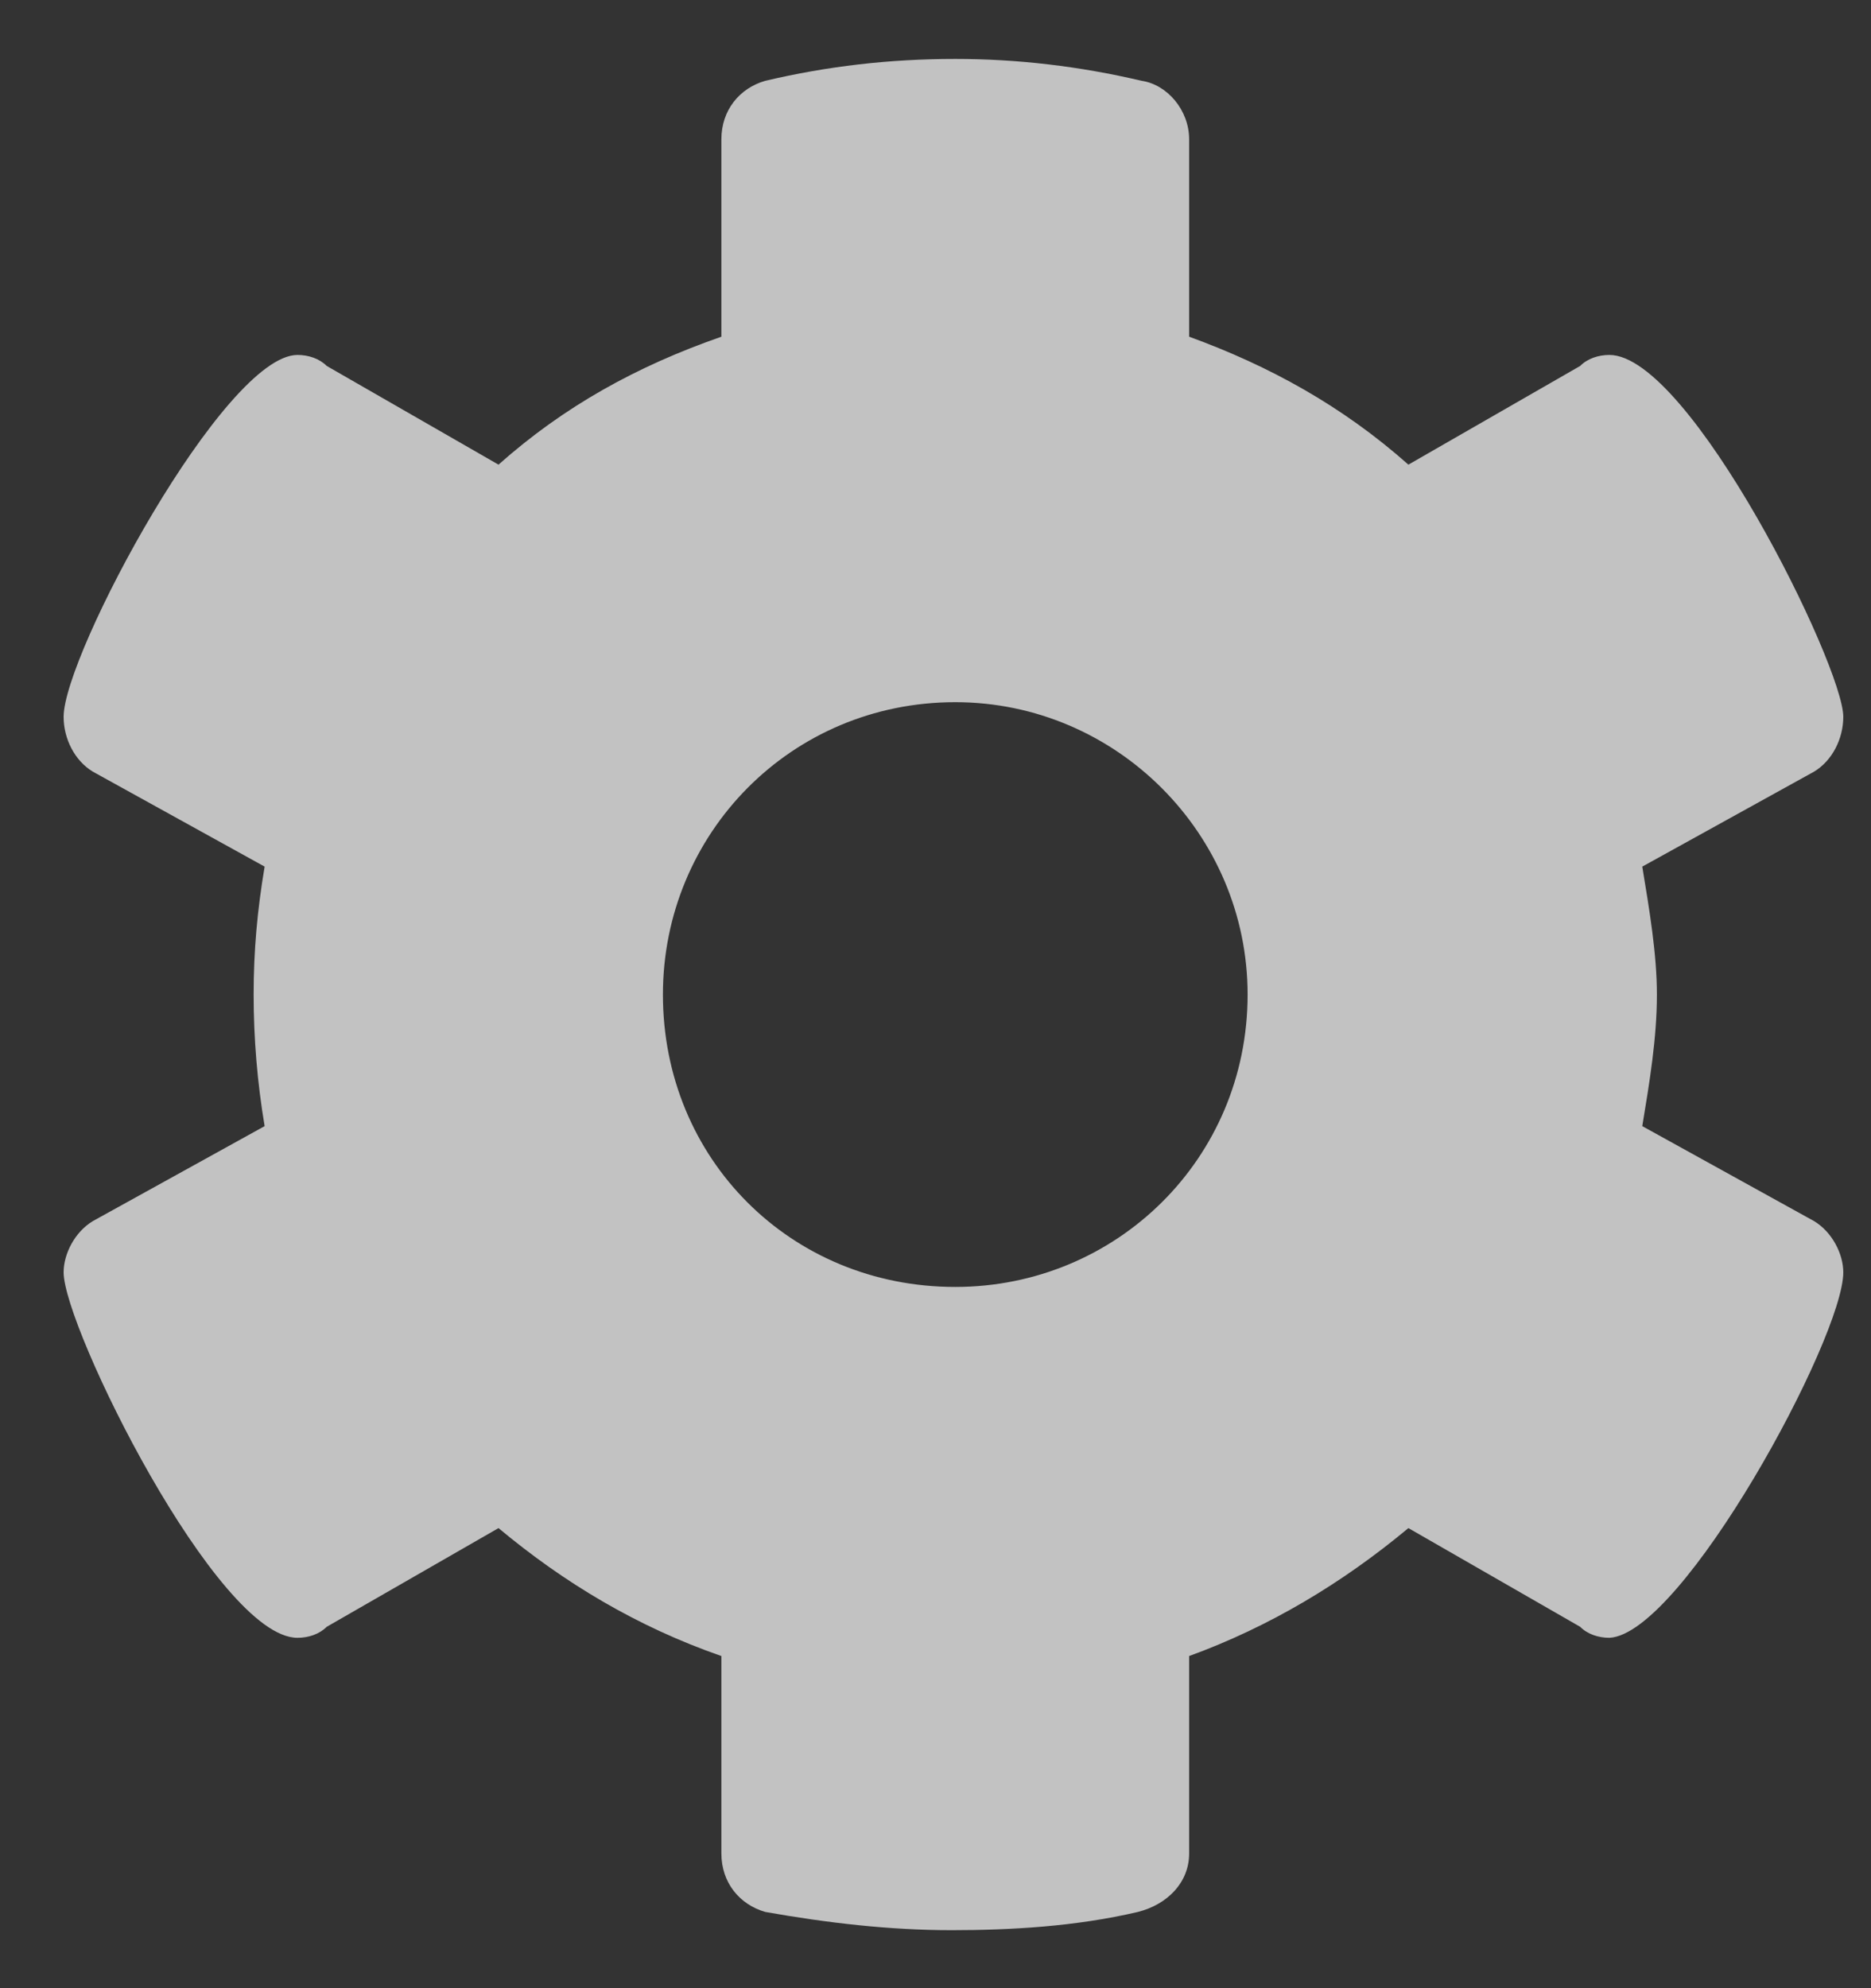 <svg width="16" height="17" viewBox="0 0 16 17" fill="none" xmlns="http://www.w3.org/2000/svg">
<rect x="0" y="0" width="16" height="17" fill="#333333" stroke="none"/>
<path opacity="0.7" d="M15.763 10.879C15.763 10.723 15.669 10.535 15.513 10.441L14.044 9.629C14.106 9.254 14.169 8.879 14.169 8.504C14.169 8.16 14.106 7.785 14.044 7.41L15.513 6.598C15.669 6.504 15.763 6.316 15.763 6.129C15.763 5.691 14.45 3.035 13.763 3.035C13.669 3.035 13.575 3.066 13.513 3.129L12.044 3.973C11.481 3.473 10.856 3.129 10.169 2.879V1.191C10.169 0.941 9.981 0.723 9.763 0.691C9.231 0.566 8.7 0.504 8.169 0.504C7.606 0.504 7.075 0.566 6.544 0.691C6.325 0.754 6.169 0.941 6.169 1.191V2.879C5.45 3.129 4.825 3.473 4.263 3.973L2.794 3.129C2.731 3.066 2.638 3.035 2.544 3.035C1.919 3.035 0.544 5.598 0.544 6.129C0.544 6.316 0.638 6.504 0.794 6.598L2.263 7.41C2.2 7.785 2.169 8.129 2.169 8.504C2.169 8.879 2.2 9.254 2.263 9.629L0.794 10.441C0.638 10.535 0.544 10.723 0.544 10.879C0.544 11.348 1.856 14.004 2.544 14.004C2.638 14.004 2.731 13.973 2.794 13.91L4.263 13.066C4.825 13.535 5.45 13.91 6.169 14.16V15.848C6.169 16.098 6.325 16.285 6.544 16.348C7.075 16.442 7.606 16.504 8.138 16.504C8.638 16.504 9.2 16.473 9.731 16.348C9.981 16.285 10.169 16.098 10.169 15.848V14.16C10.856 13.91 11.481 13.535 12.044 13.066L13.513 13.91C13.575 13.973 13.669 14.004 13.763 14.004C14.388 13.973 15.763 11.441 15.763 10.879ZM8.169 11.004C6.763 11.004 5.669 9.91 5.669 8.504C5.669 7.129 6.763 6.004 8.169 6.004C9.544 6.004 10.669 7.129 10.669 8.504C10.669 9.91 9.544 11.004 8.169 11.004Z" fill="white"/>
</svg>
